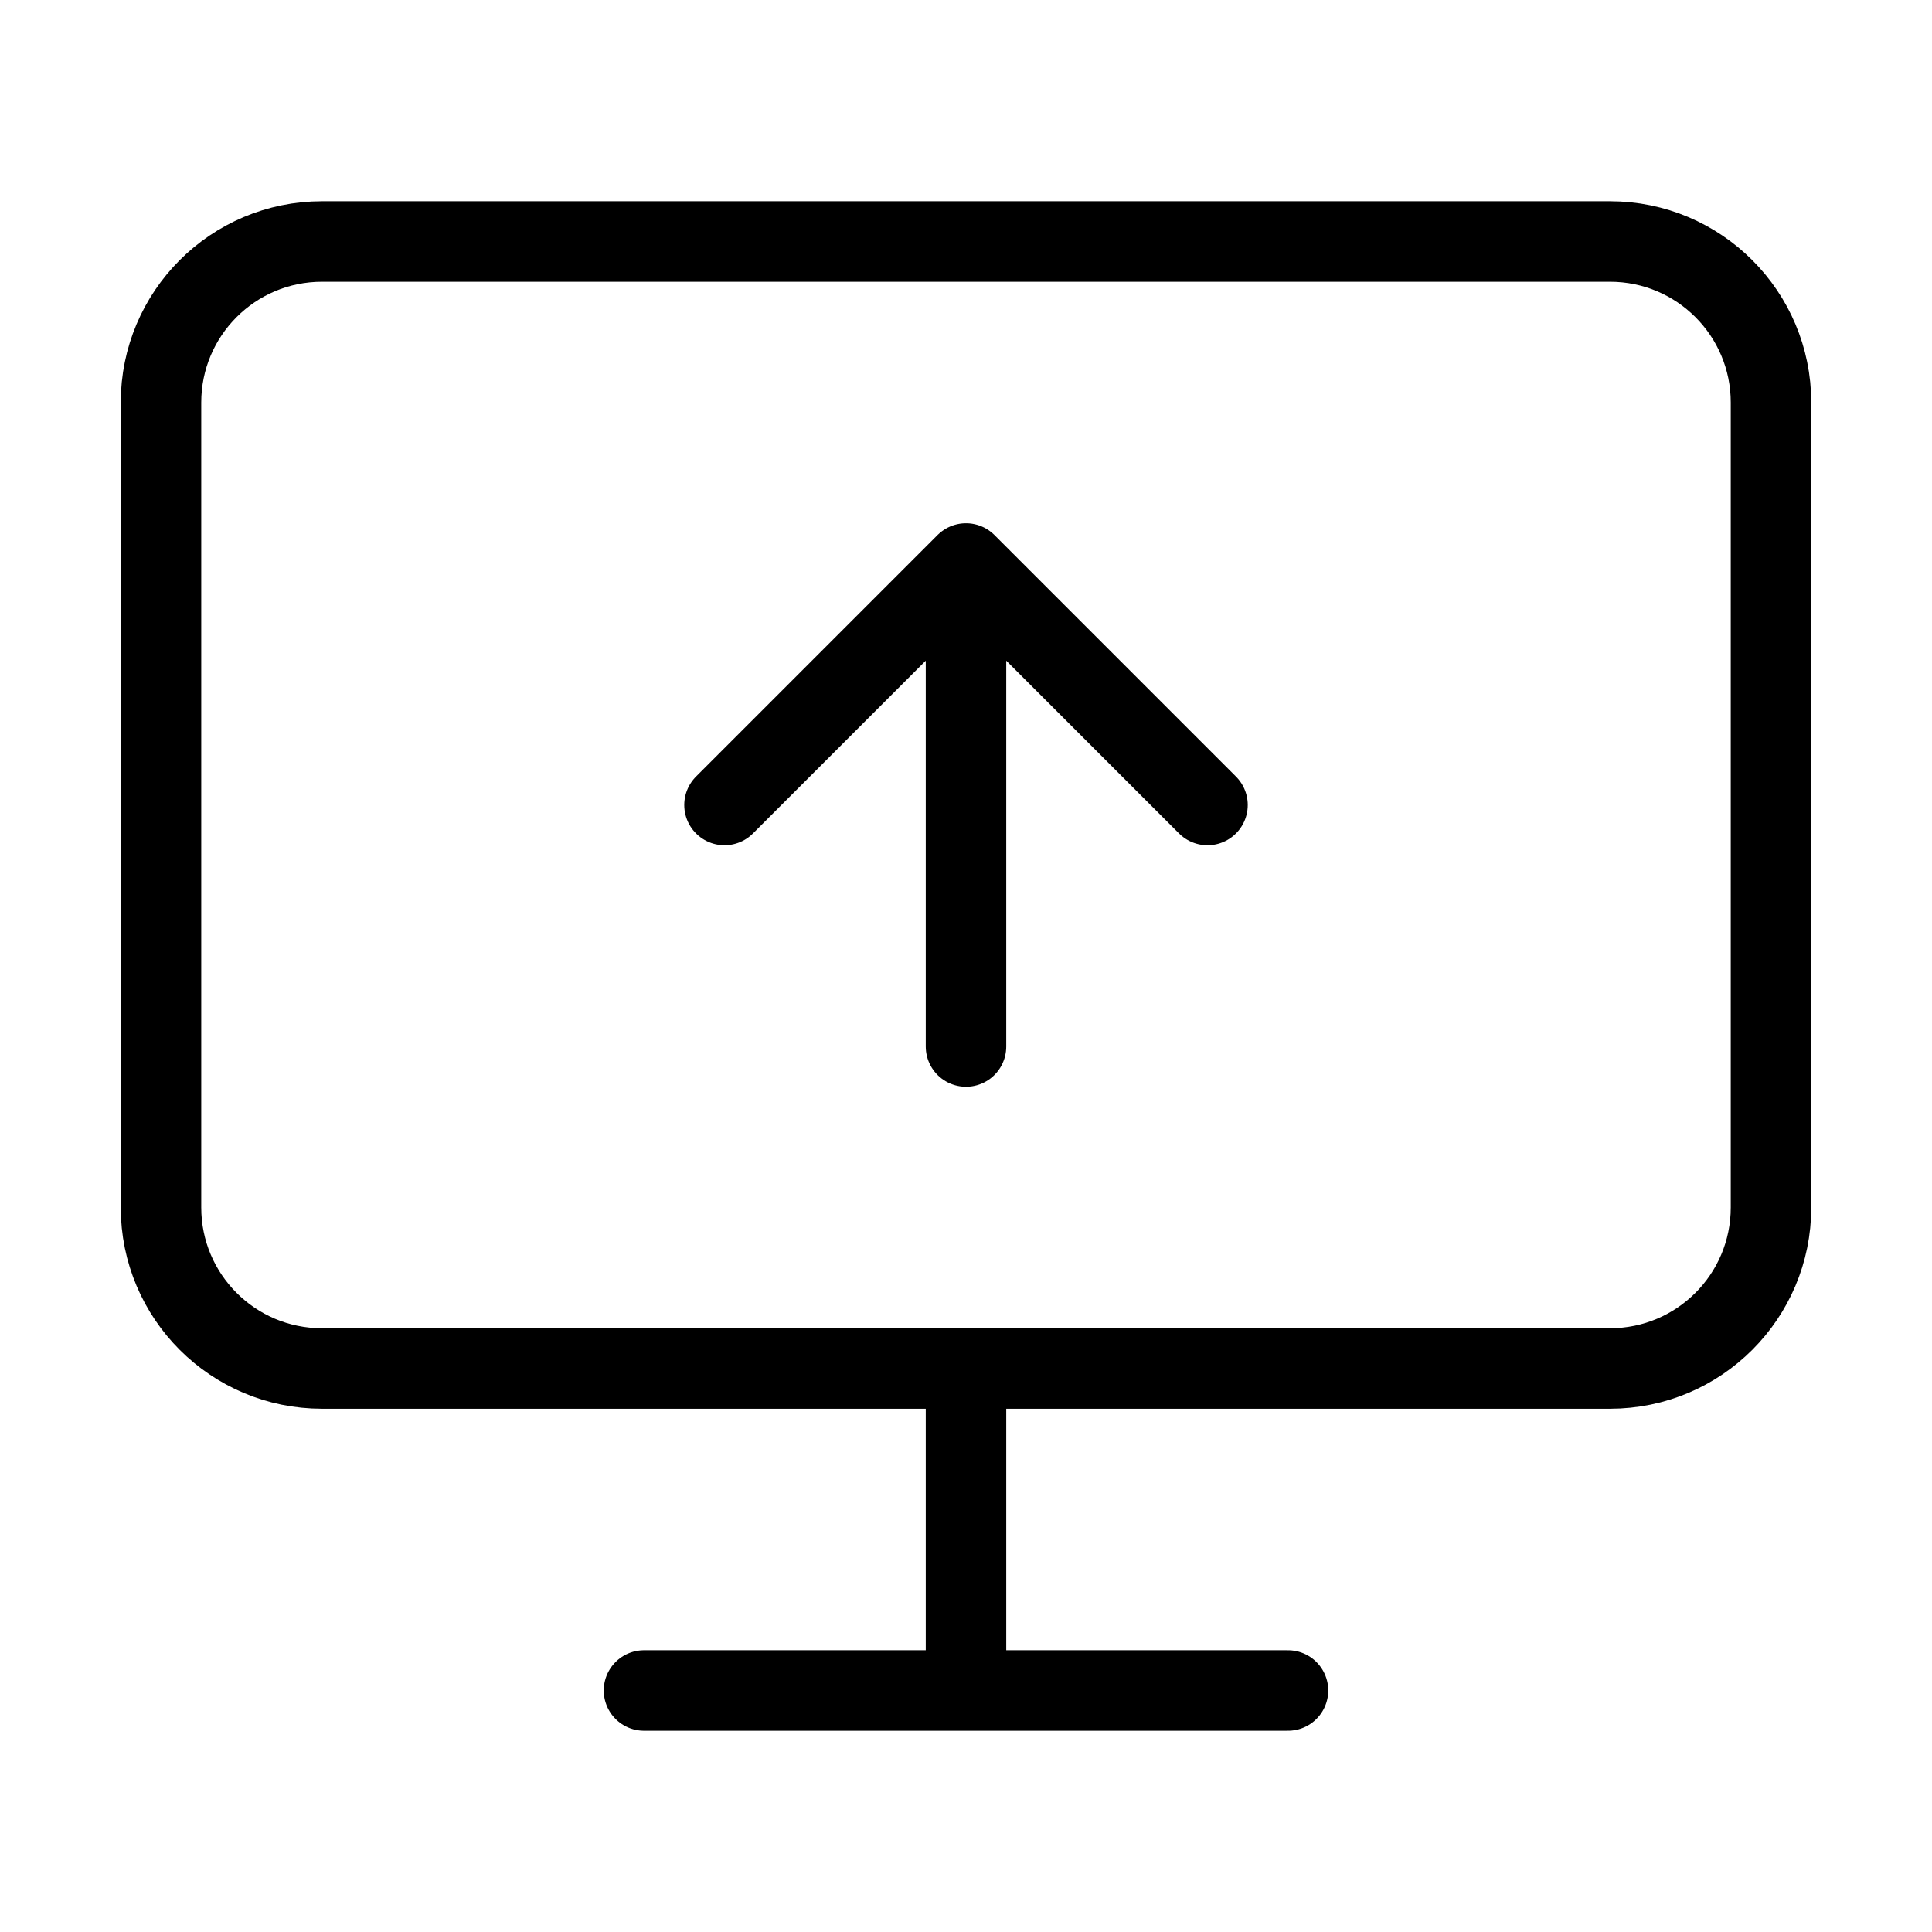 <svg width="24" height="24" viewBox="0 0 24 24" fill="none" xmlns="http://www.w3.org/2000/svg"><path d="M9 10L12 7M12 7L15 10M12 7V13M12 17V21M8 21H16M4 3H20C21.105 3 22 3.895 22 5V15C22 16.105 21.105 17 20 17H4C2.895 17 2 16.105 2 15V5C2 3.895 2.895 3 4 3Z" stroke="currentColor" stroke-width="1" stroke-linecap="round" stroke-linejoin="round"/></svg> 